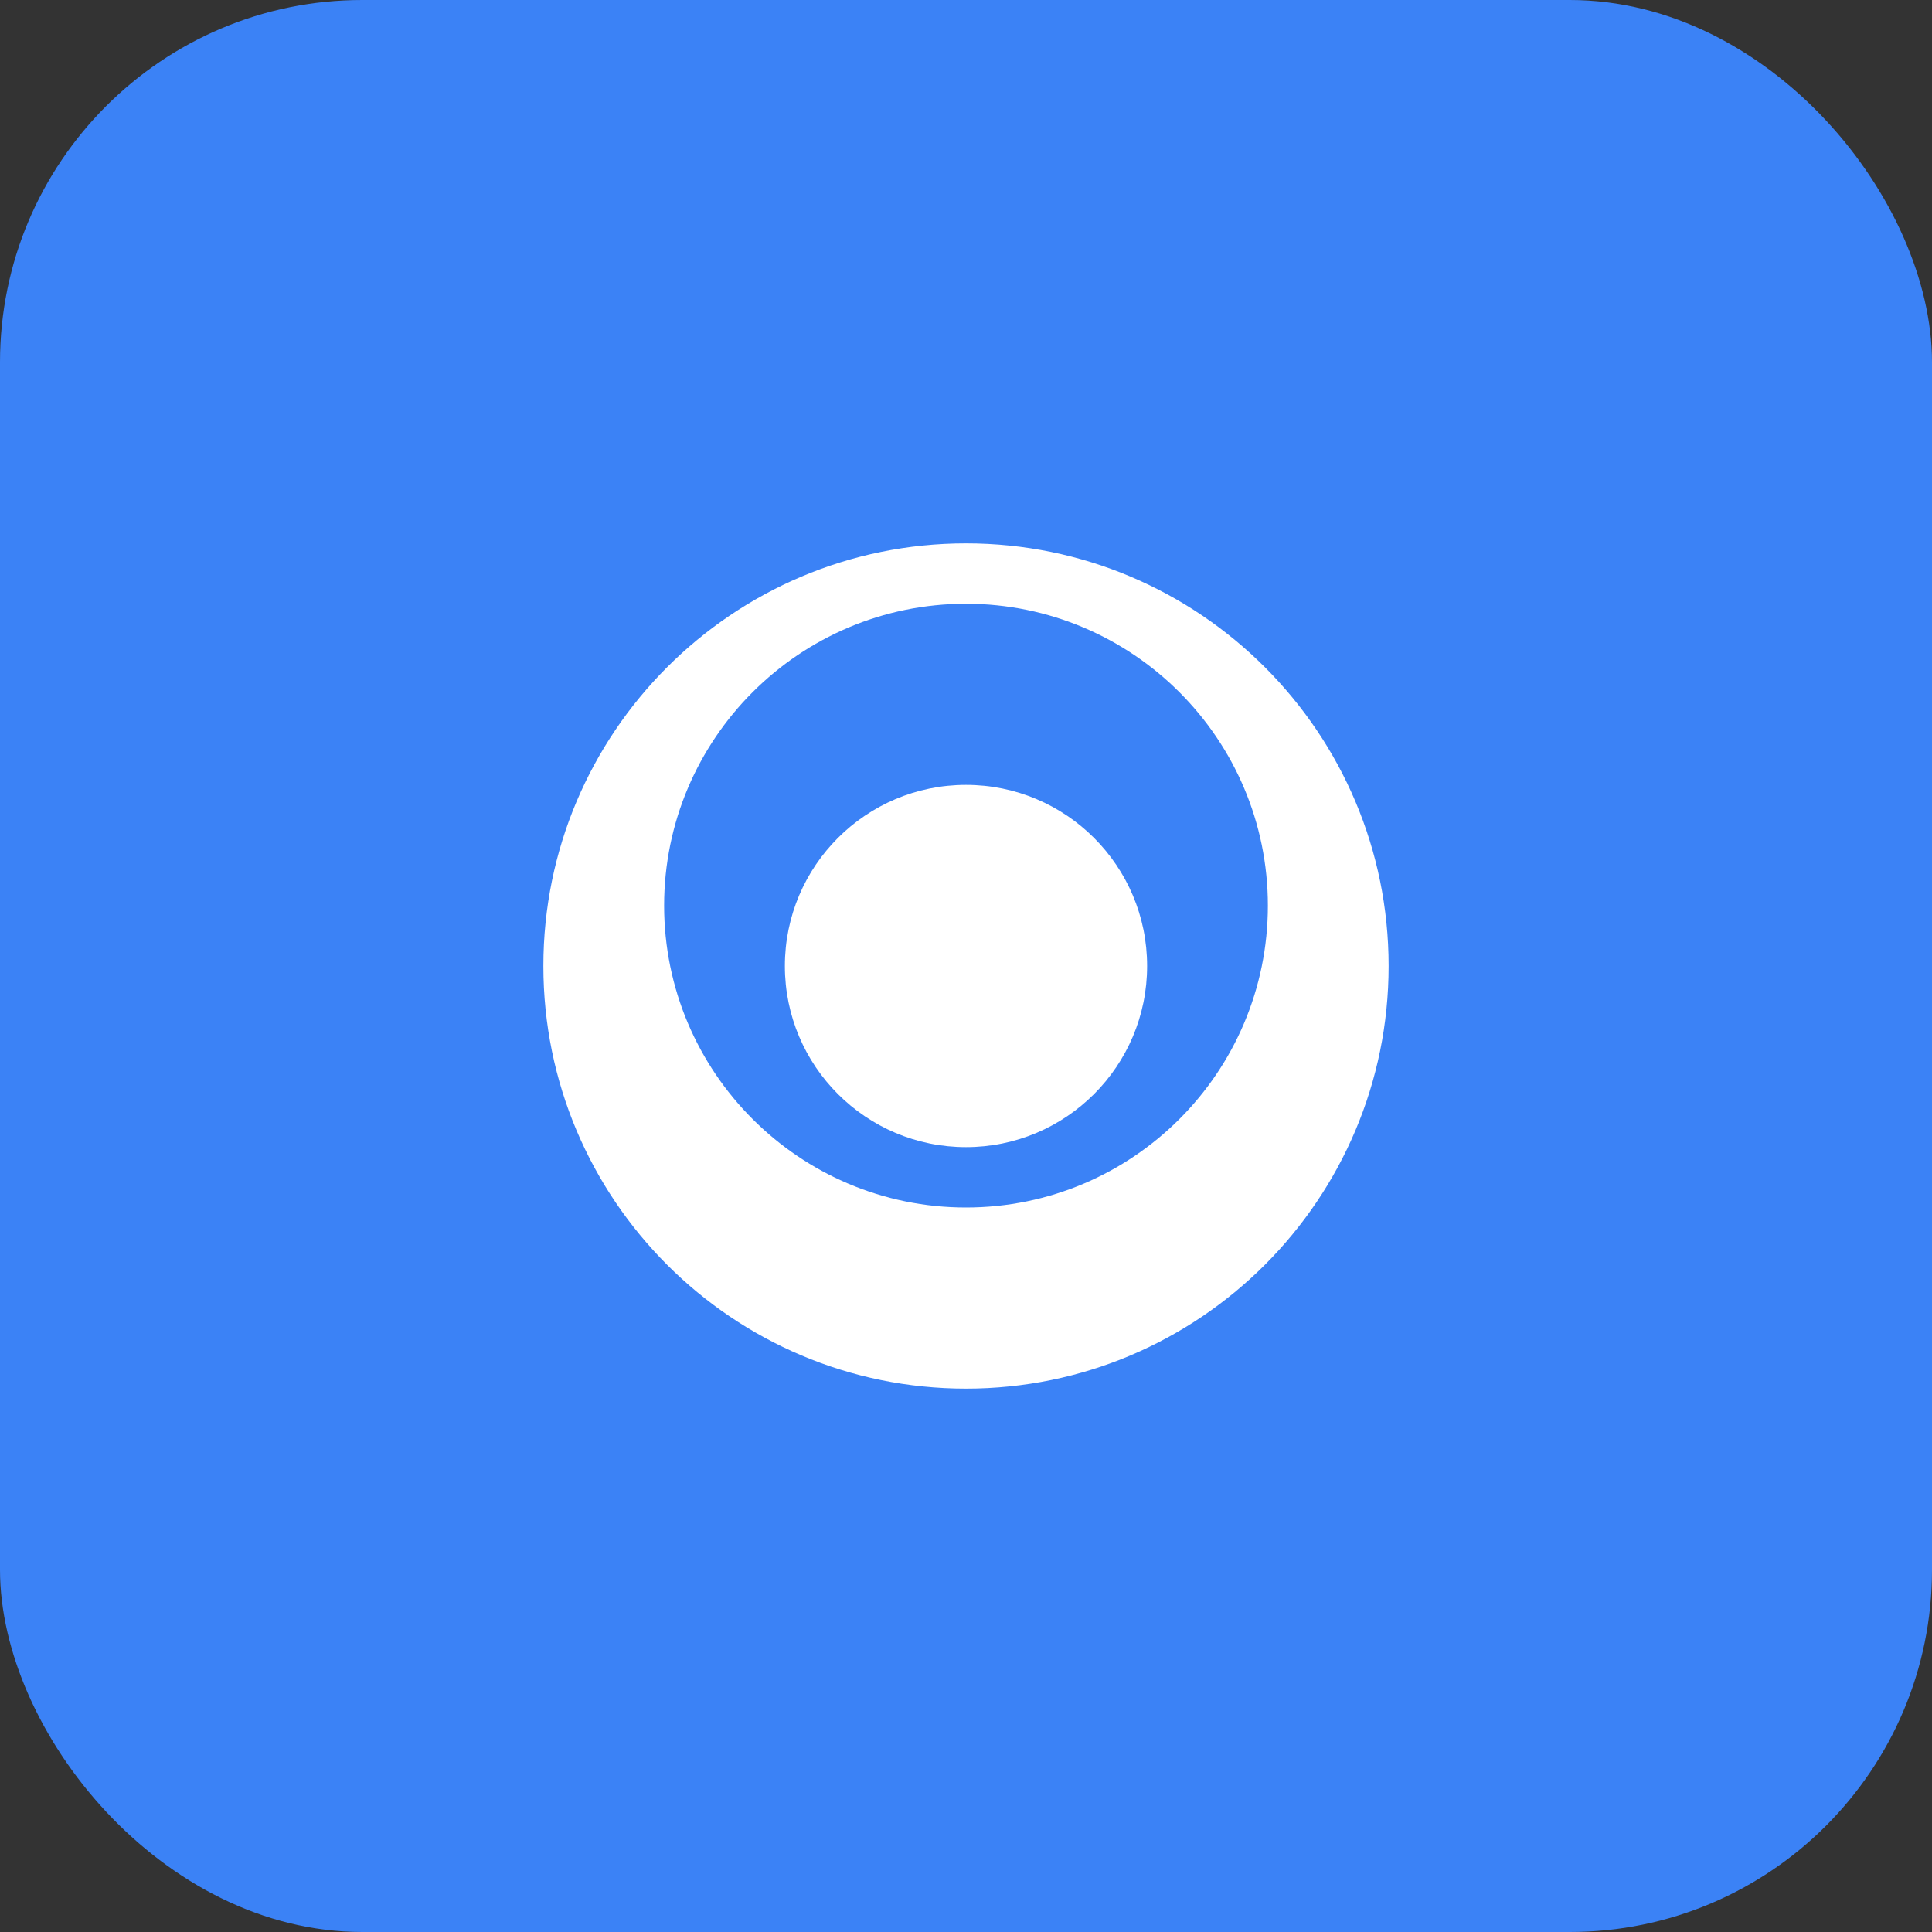 <svg width="16" height="16" viewBox="0 0 16 16" fill="none" xmlns="http://www.w3.org/2000/svg">
<rect x="0" y="0" width="16" height="16" fill="#333333" stroke="none"/>
<rect width="16" height="16" rx="3" fill="#3B82F6"/>
<path d="M8 4.5C6.067 4.5 4.5 6.067 4.5 8S6.067 11.5 8 11.5 11.5 9.933 11.5 8 9.933 4.5 8 4.5zm0 5.5C6.62 10 5.5 8.88 5.5 7.5S6.62 5 8 5s2.5 1.12 2.5 2.5S9.38 10 8 10z" fill="white"/>
<circle cx="8" cy="8" r="1.5" fill="white"/>
</svg>
